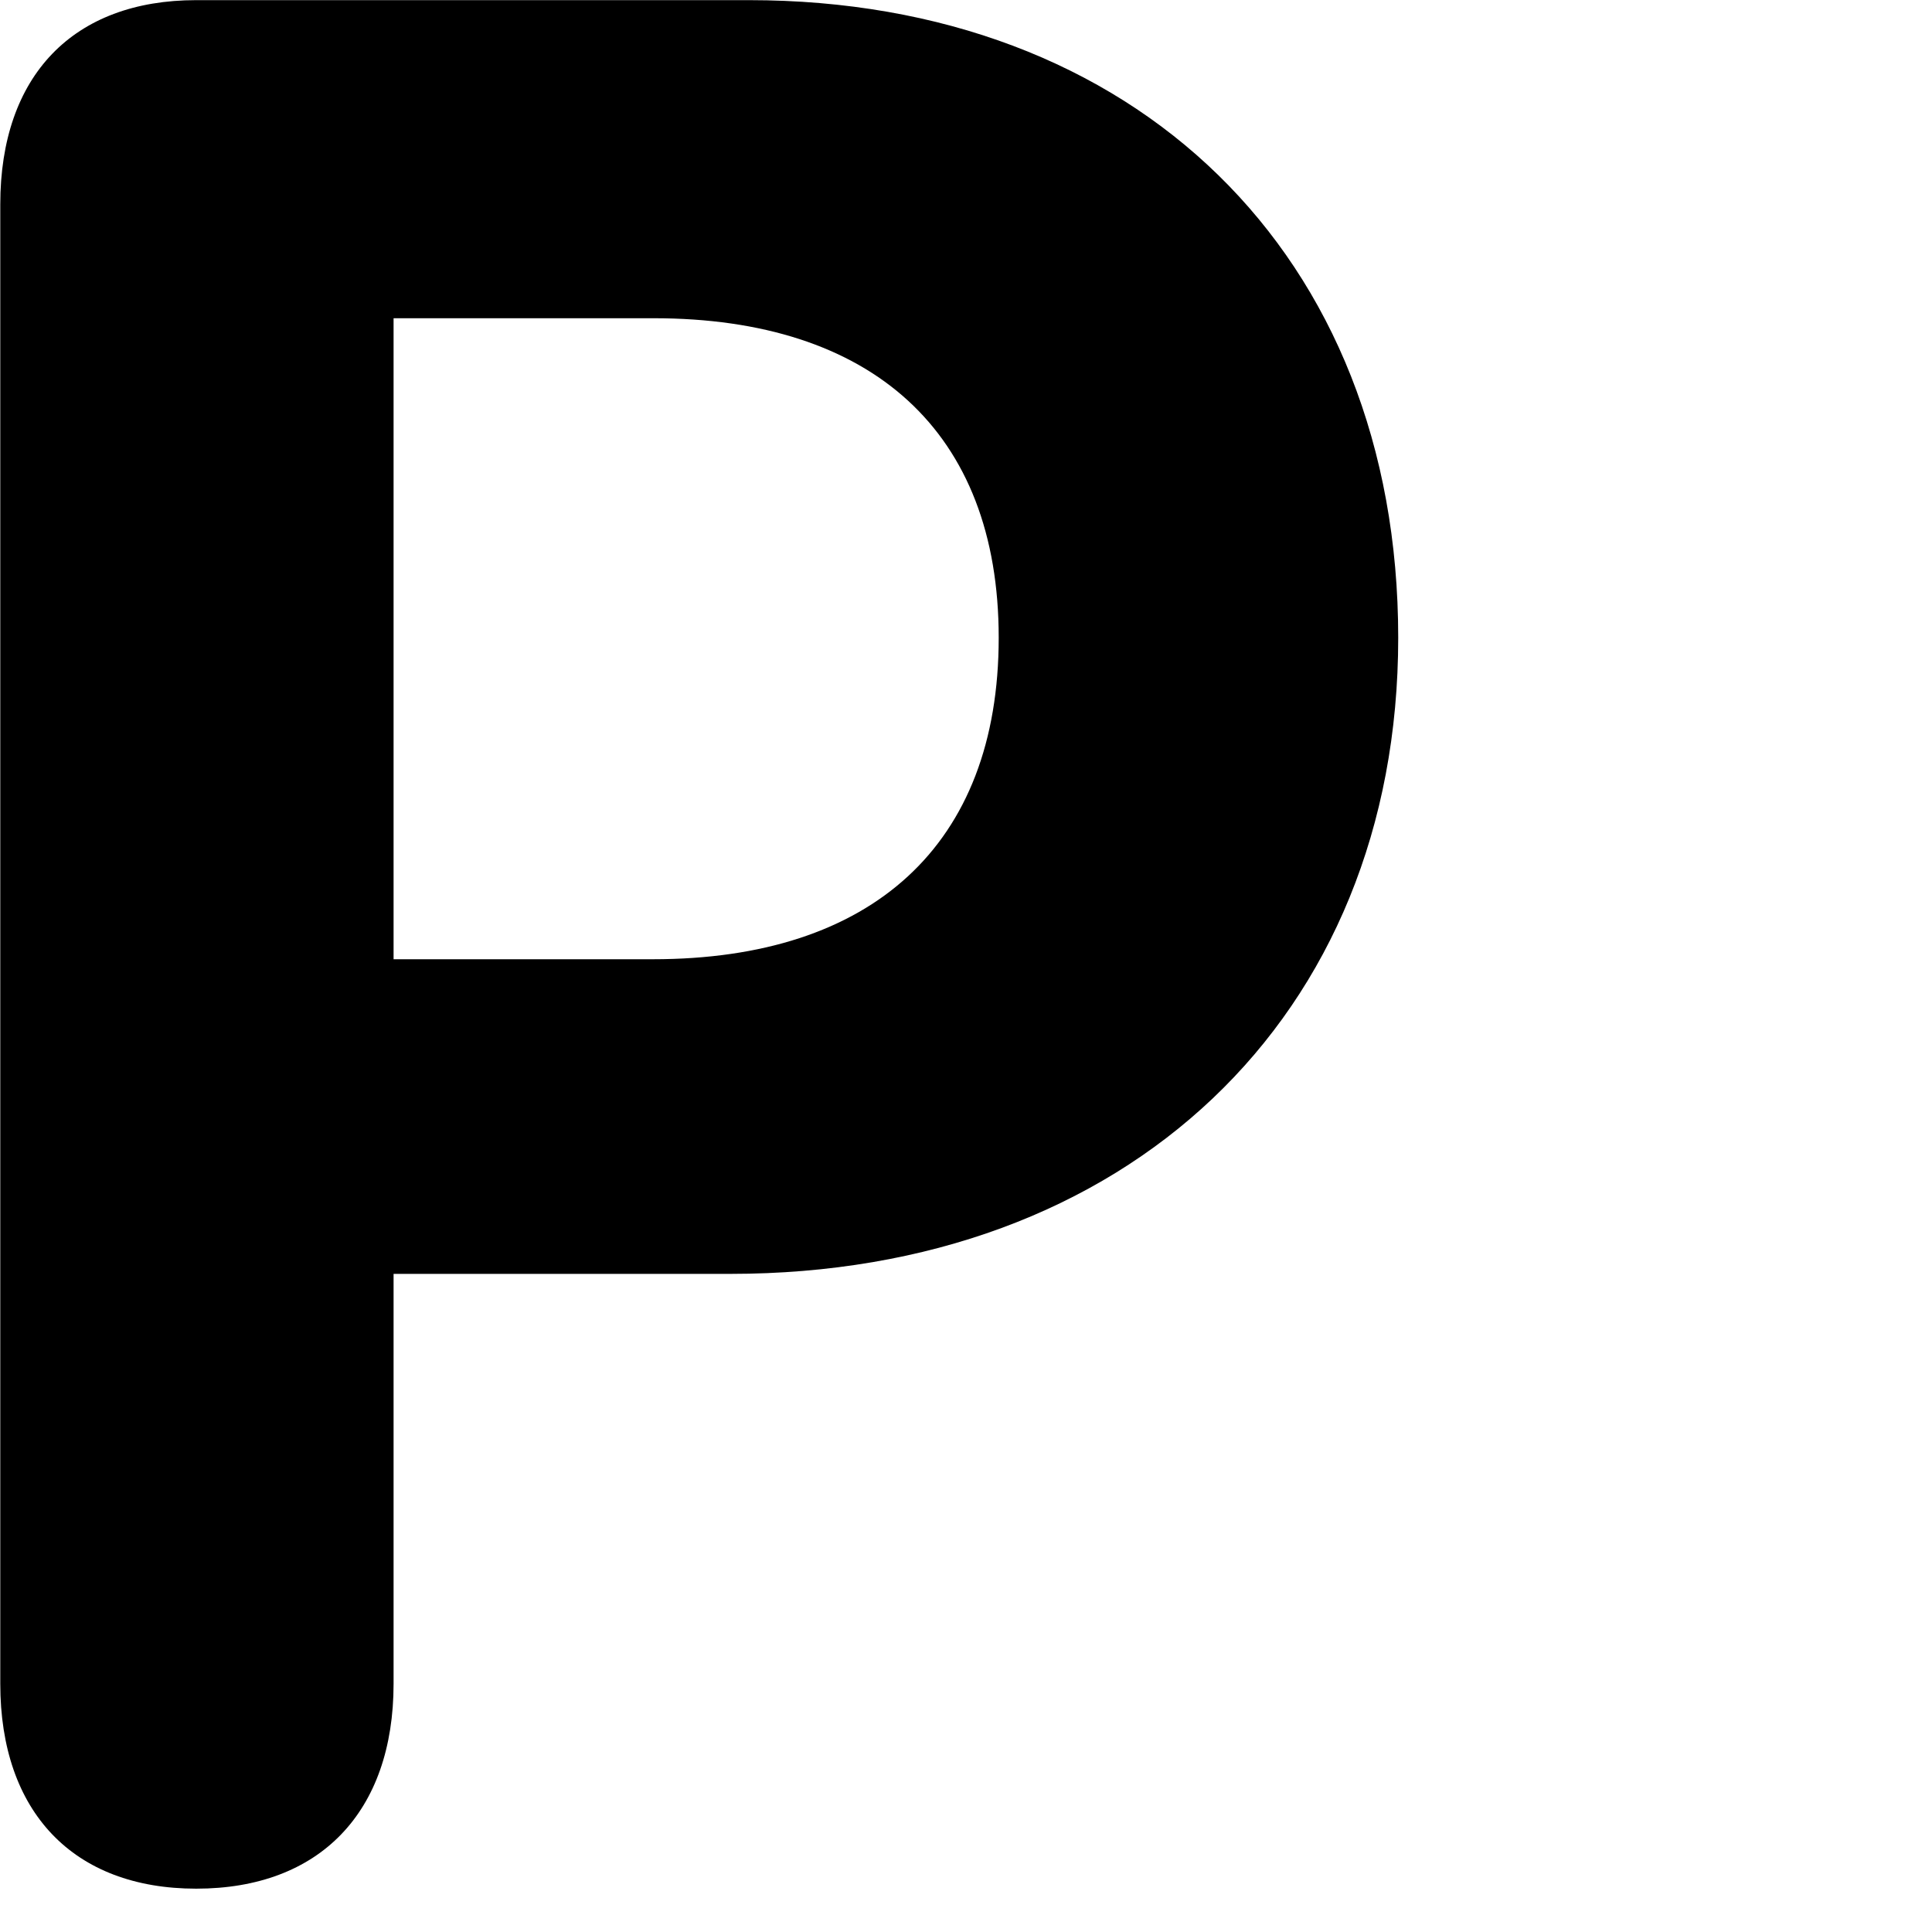 <svg xmlns="http://www.w3.org/2000/svg" viewBox="0 0 28 28" width="28" height="28">
  <path d="M2.844 27.372C4.634 27.372 5.704 26.262 5.704 24.402V18.462H10.584C16.324 18.462 20.264 14.752 20.264 9.242C20.264 3.682 16.444 0.002 10.854 0.002H2.844C1.064 0.002 0.004 1.092 0.004 2.962V24.402C0.004 26.262 1.064 27.372 2.844 27.372ZM5.704 13.902V4.612H9.474C12.634 4.612 14.474 6.252 14.474 9.242C14.474 12.252 12.634 13.902 9.464 13.902Z" />
</svg>